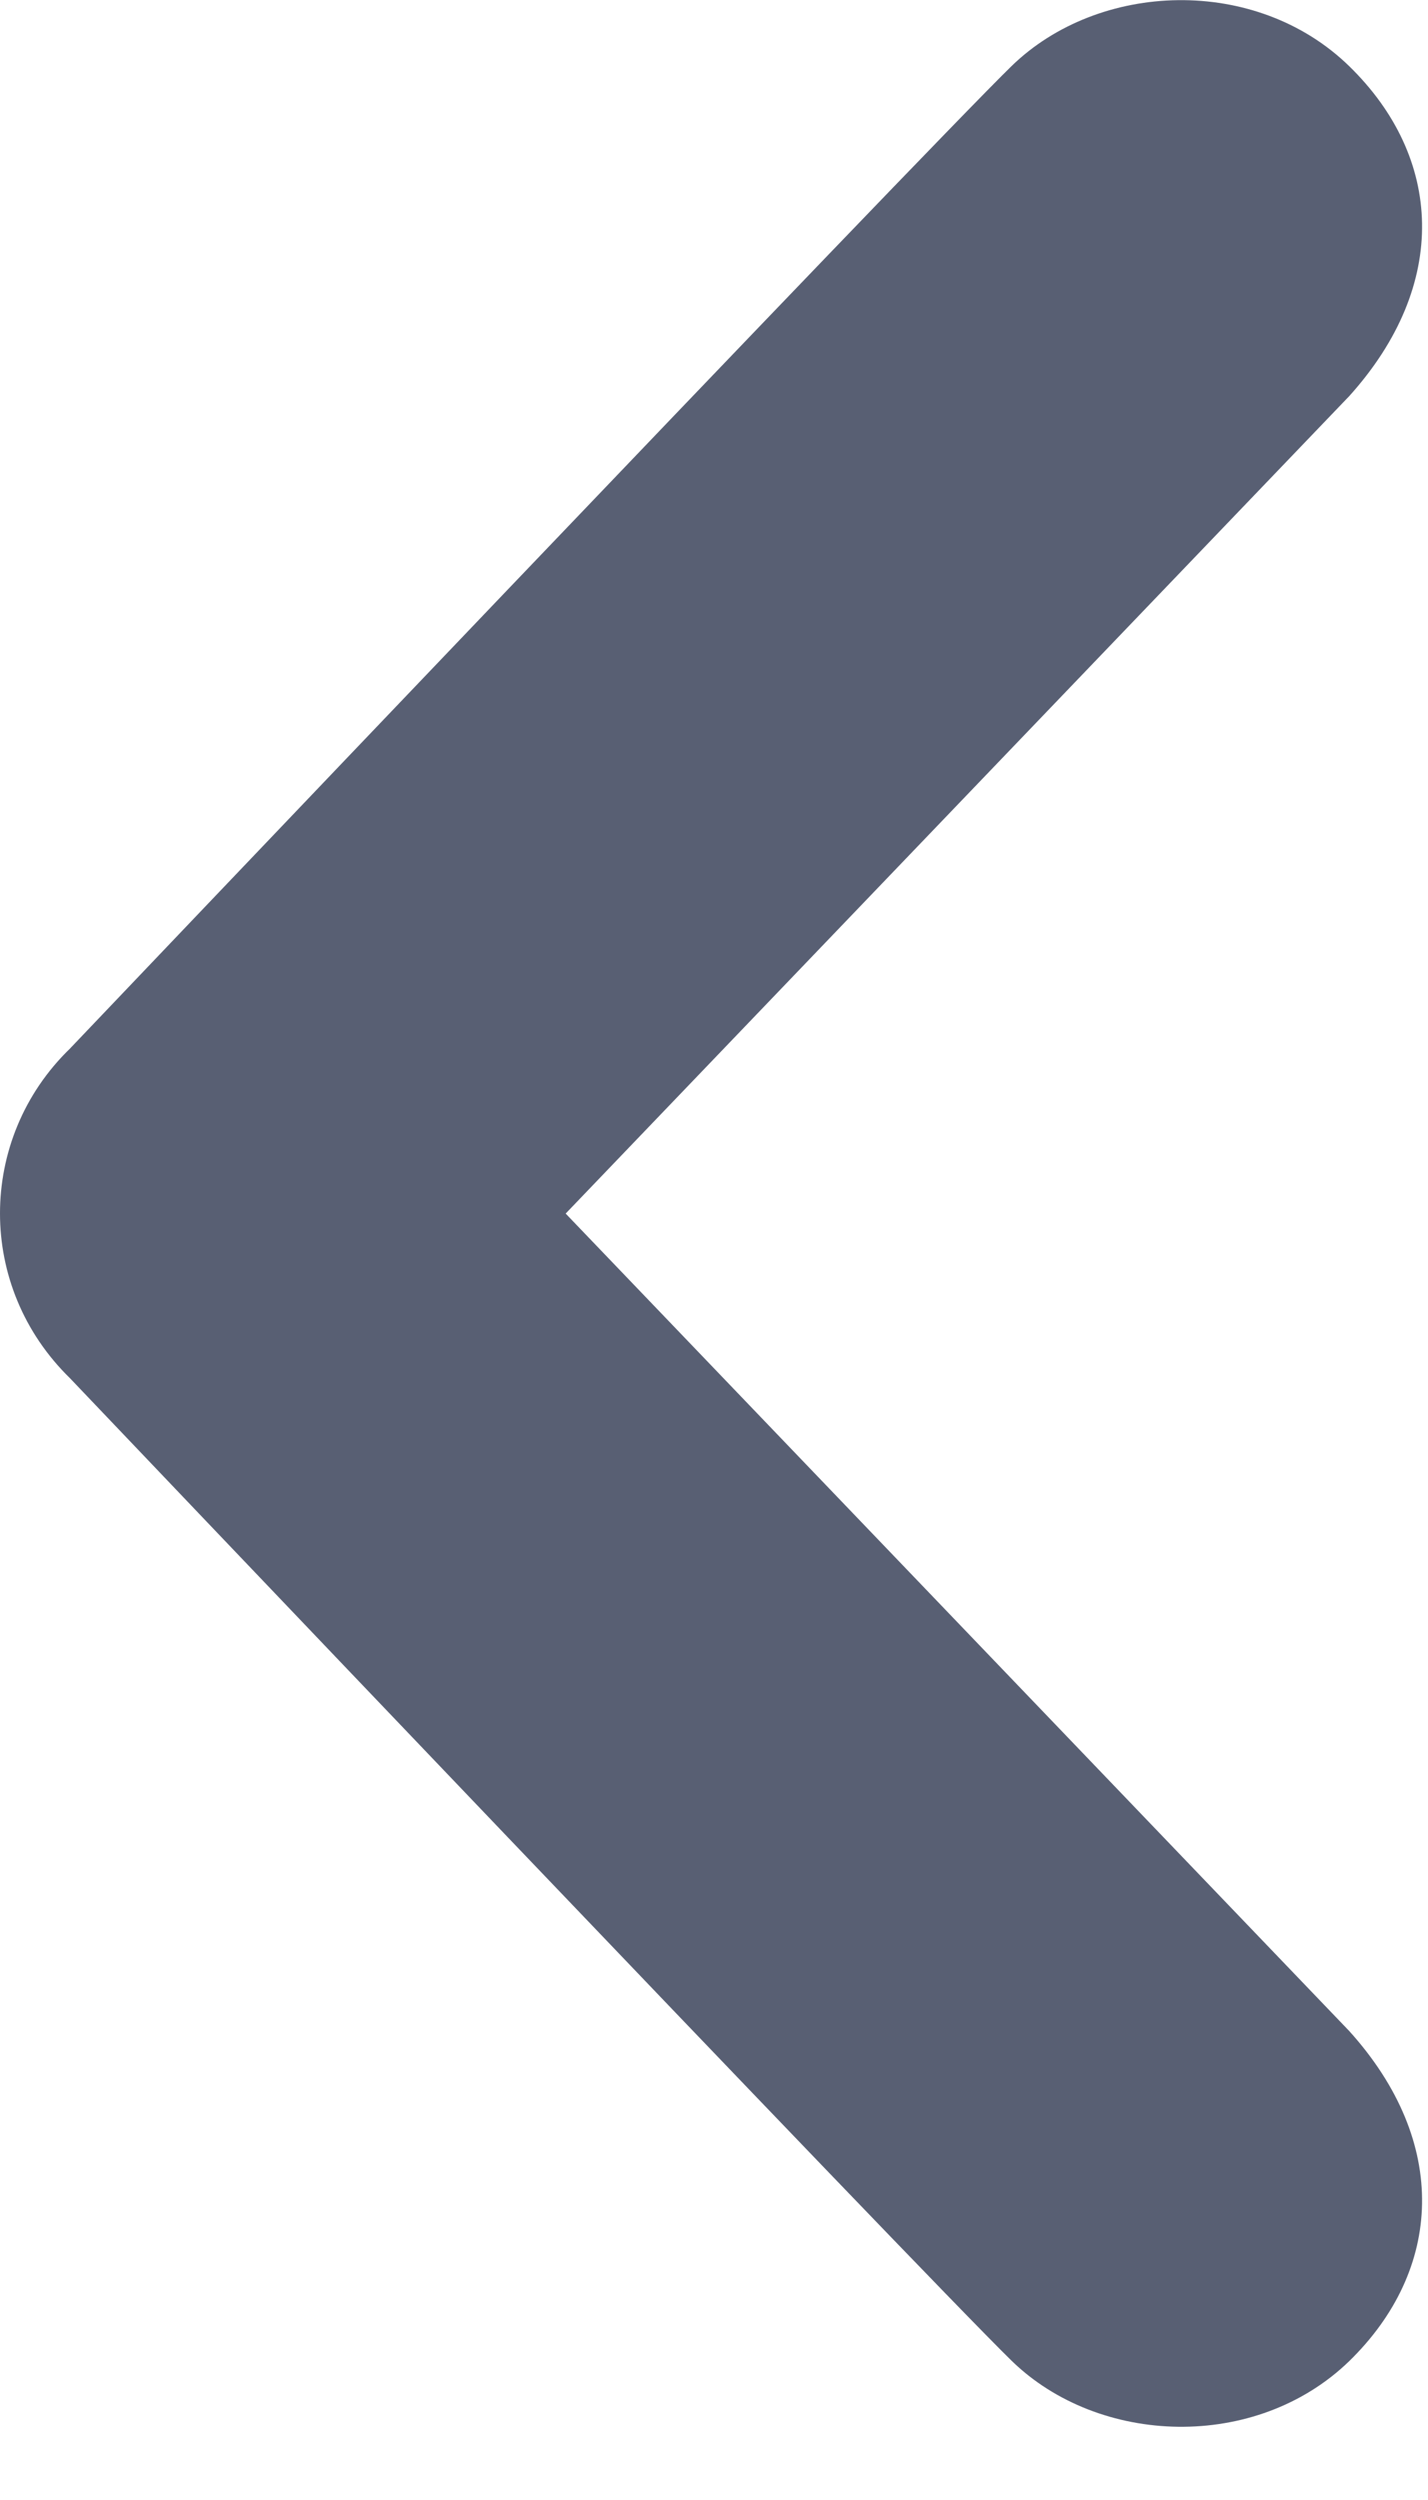 <?xml version="1.0" encoding="UTF-8"?>
<svg width="8px" height="14px" viewBox="0 0 8 14" version="1.1" xmlns="http://www.w3.org/2000/svg" xmlns:xlink="http://www.w3.org/1999/xlink">

    <g id="Page-1" stroke="none" stroke-width="1" fill="none" fill-rule="evenodd">
        <g id="icons" transform="translate(-172, -452)" fill="#585F73">
            <g id="fa-chevron-left" transform="translate(165, 448)">
                <path d="M11.906,14.386 C11.65,14.648 11.317,14.778 10.983,14.778 C10.649,14.778 10.314,14.648 10.06,14.386 C10.06,14.386 5.036,9.601 4.559,9.112 C4.082,8.623 4.049,7.742 4.559,7.219 C5.069,6.696 5.78,6.655 6.406,7.219 L10.984,11.609 L15.562,7.219 C16.187,6.655 16.9,6.696 17.41,7.219 C17.917,7.742 17.885,8.623 17.407,9.112 C16.93,9.601 11.906,14.386 11.906,14.386 Z" id="Shape-Copy-4" transform="translate(10.983, 10.795) rotate(90) translate(-10.983, -10.795) "></path>
            </g>
        </g>
    </g>
</svg>
